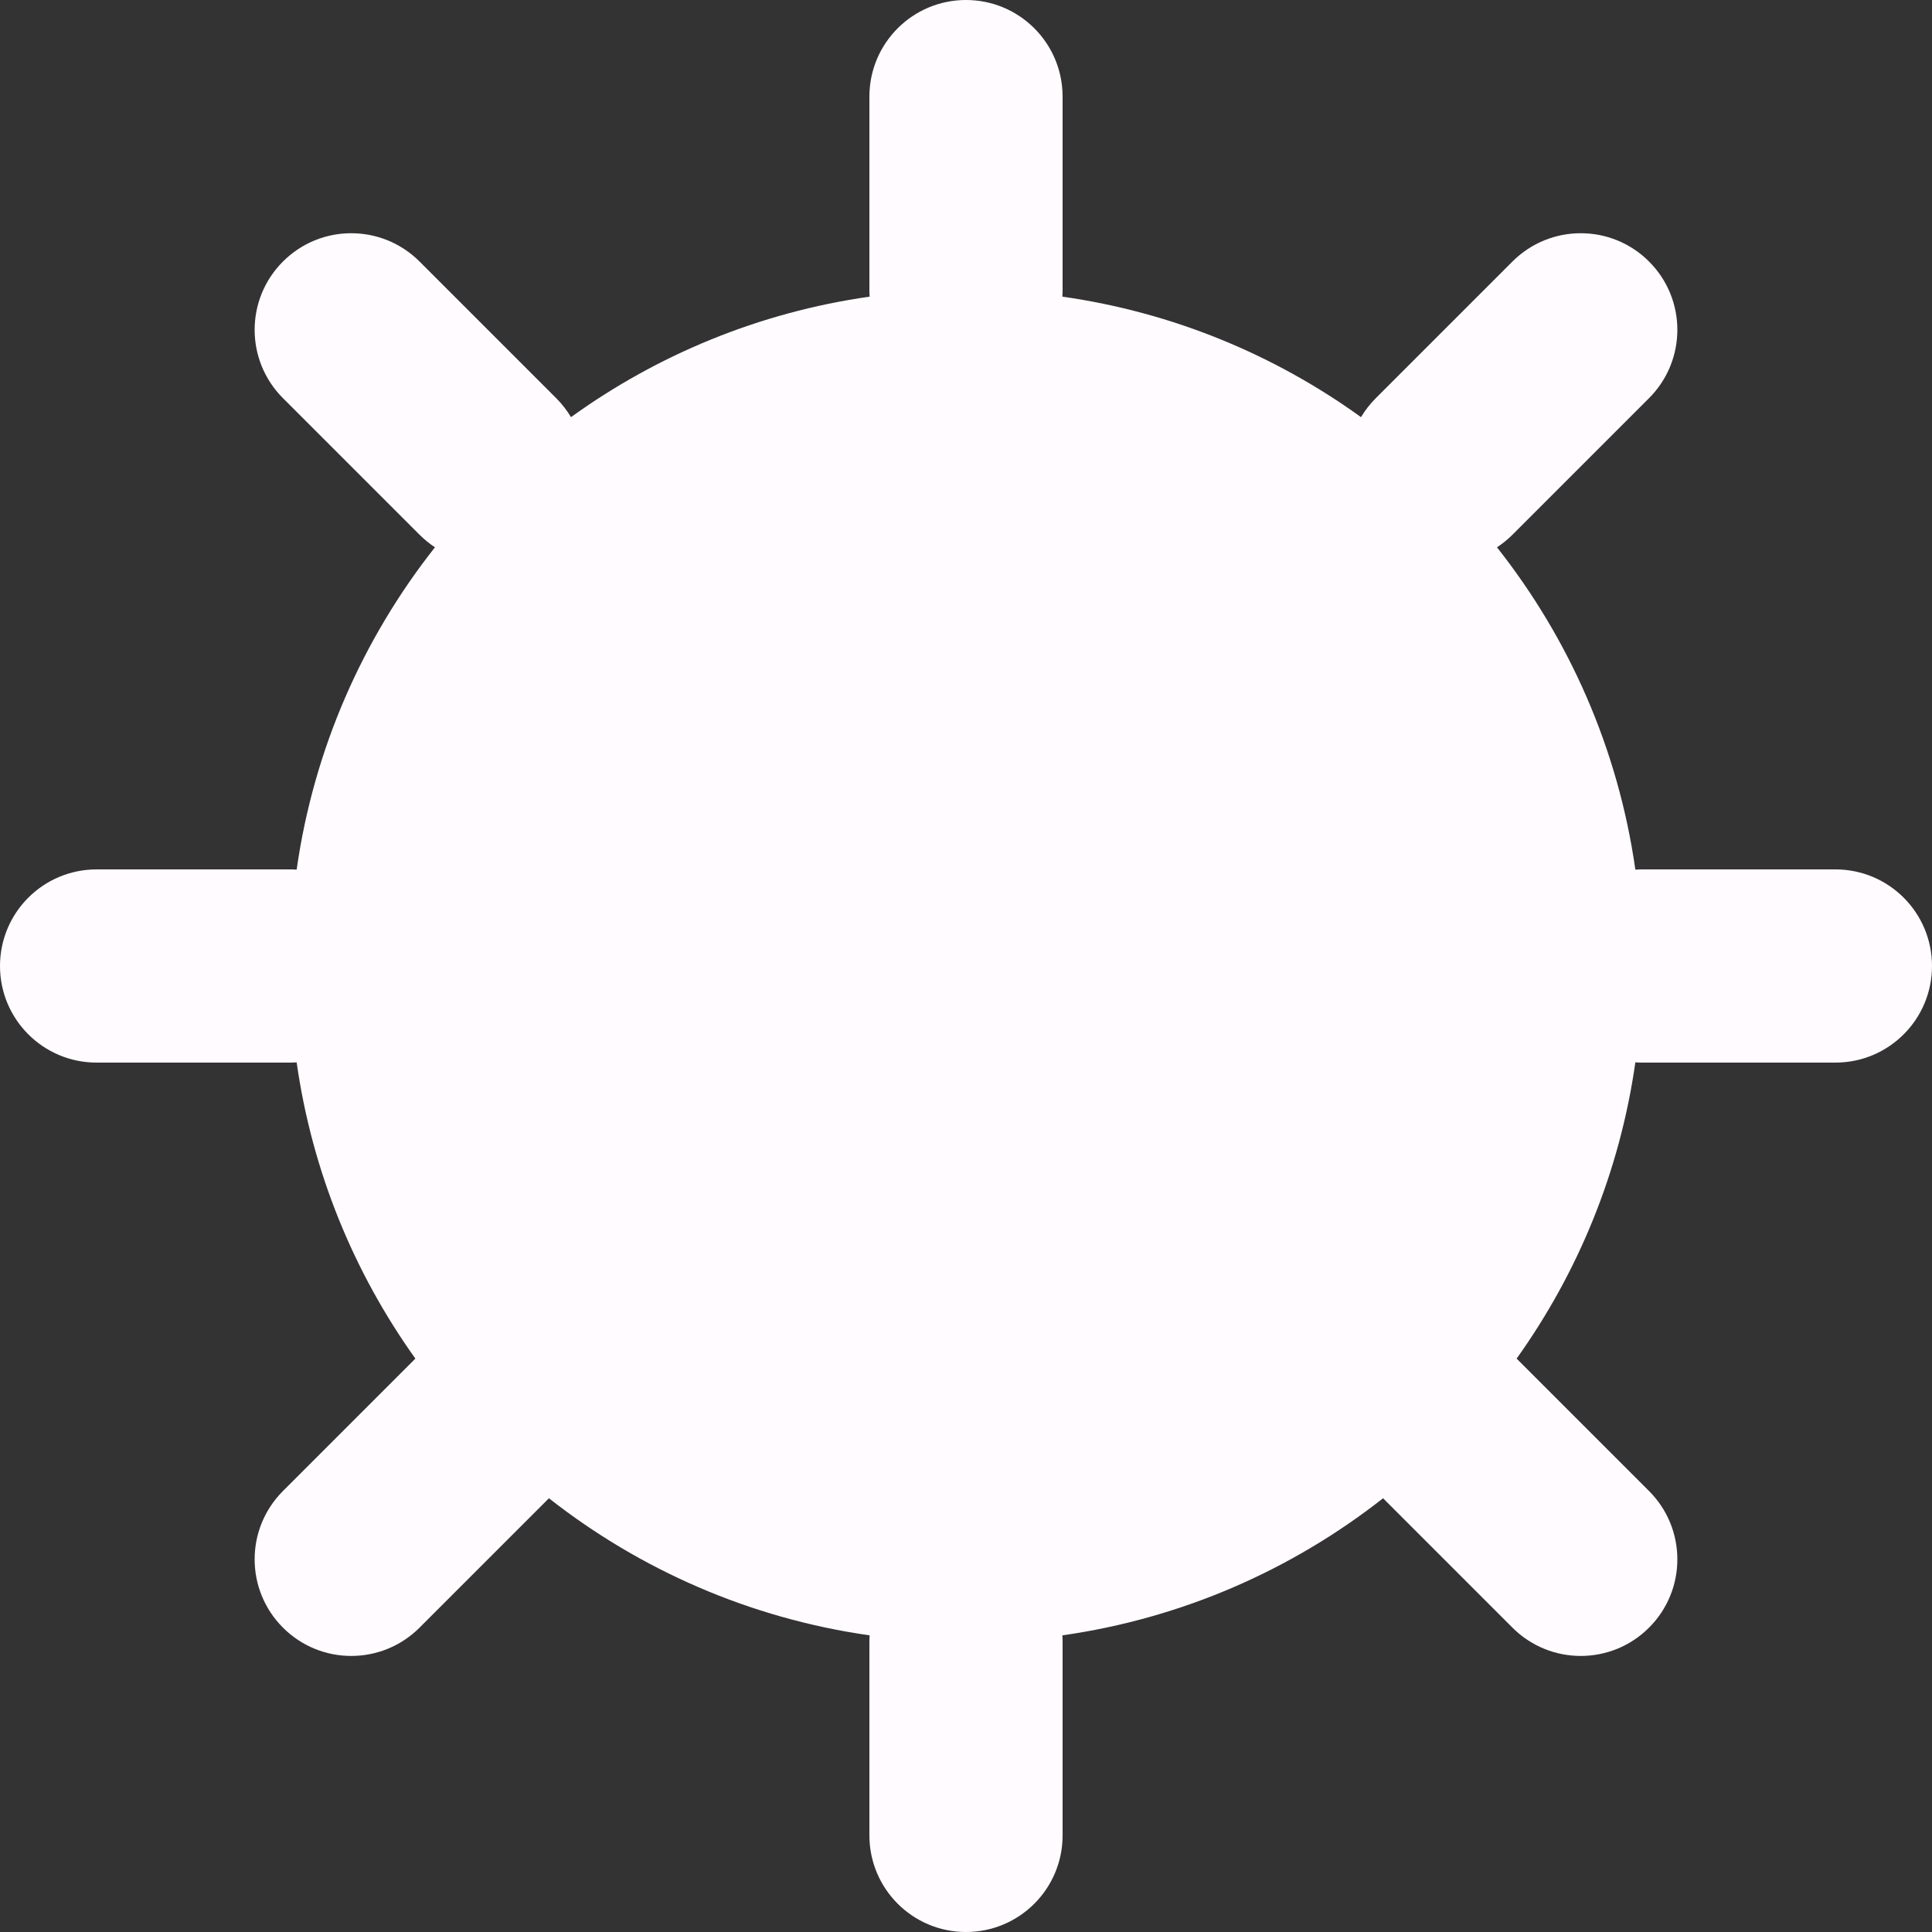 <svg width="24" height="24" viewBox="0 0 24 24" fill="none" xmlns="http://www.w3.org/2000/svg">
    <rect x="0" y="0" width="24" height="24" fill="#333333" stroke="none"/>
    <path fill-rule="evenodd" clip-rule="evenodd" d="M10.8 1.2C10.8 0.537 11.337 0 12 0C12.663 0 13.2 0.537 13.2 1.2V3.6C13.2 3.628 13.199 3.657 13.197 3.685C14.569 3.88 15.833 4.407 16.907 5.182C16.957 5.098 17.019 5.018 17.091 4.946L18.788 3.249C19.257 2.78 20.017 2.78 20.485 3.249C20.954 3.717 20.954 4.477 20.485 4.946L18.788 6.643C18.729 6.702 18.664 6.754 18.596 6.799C19.492 7.933 20.102 9.304 20.315 10.803C20.343 10.801 20.372 10.8 20.4 10.8H22.8C23.463 10.8 24 11.337 24 12C24 12.663 23.463 13.2 22.8 13.2H20.4C20.372 13.2 20.343 13.199 20.315 13.197C20.122 14.556 19.603 15.809 18.84 16.877L20.485 18.522C20.954 18.991 20.954 19.751 20.485 20.219C20.017 20.688 19.257 20.688 18.788 20.219L17.181 18.612C16.051 19.499 14.687 20.103 13.197 20.315C13.199 20.343 13.2 20.372 13.2 20.4V22.8C13.2 23.463 12.663 24 12 24C11.337 24 10.8 23.463 10.8 22.8V20.4C10.8 20.372 10.801 20.343 10.803 20.315C9.313 20.103 7.949 19.499 6.819 18.612L5.212 20.219C4.743 20.688 3.983 20.688 3.515 20.219C3.046 19.75 3.046 18.991 3.515 18.522L5.16 16.877C4.397 15.809 3.878 14.556 3.685 13.197C3.657 13.199 3.628 13.2 3.6 13.2H1.2C0.537 13.2 0 12.663 0 12C0 11.337 0.537 10.8 1.2 10.8H3.6C3.628 10.8 3.657 10.801 3.685 10.803C3.898 9.304 4.508 7.933 5.403 6.799C5.336 6.754 5.271 6.702 5.212 6.643L3.515 4.946C3.046 4.477 3.046 3.717 3.515 3.249C3.983 2.78 4.743 2.78 5.212 3.249L6.909 4.946C6.981 5.018 7.043 5.098 7.093 5.182C8.167 4.407 9.431 3.88 10.803 3.685C10.801 3.657 10.8 3.628 10.8 3.6V1.2Z" fill="#FFFBFF"/>
</svg>
